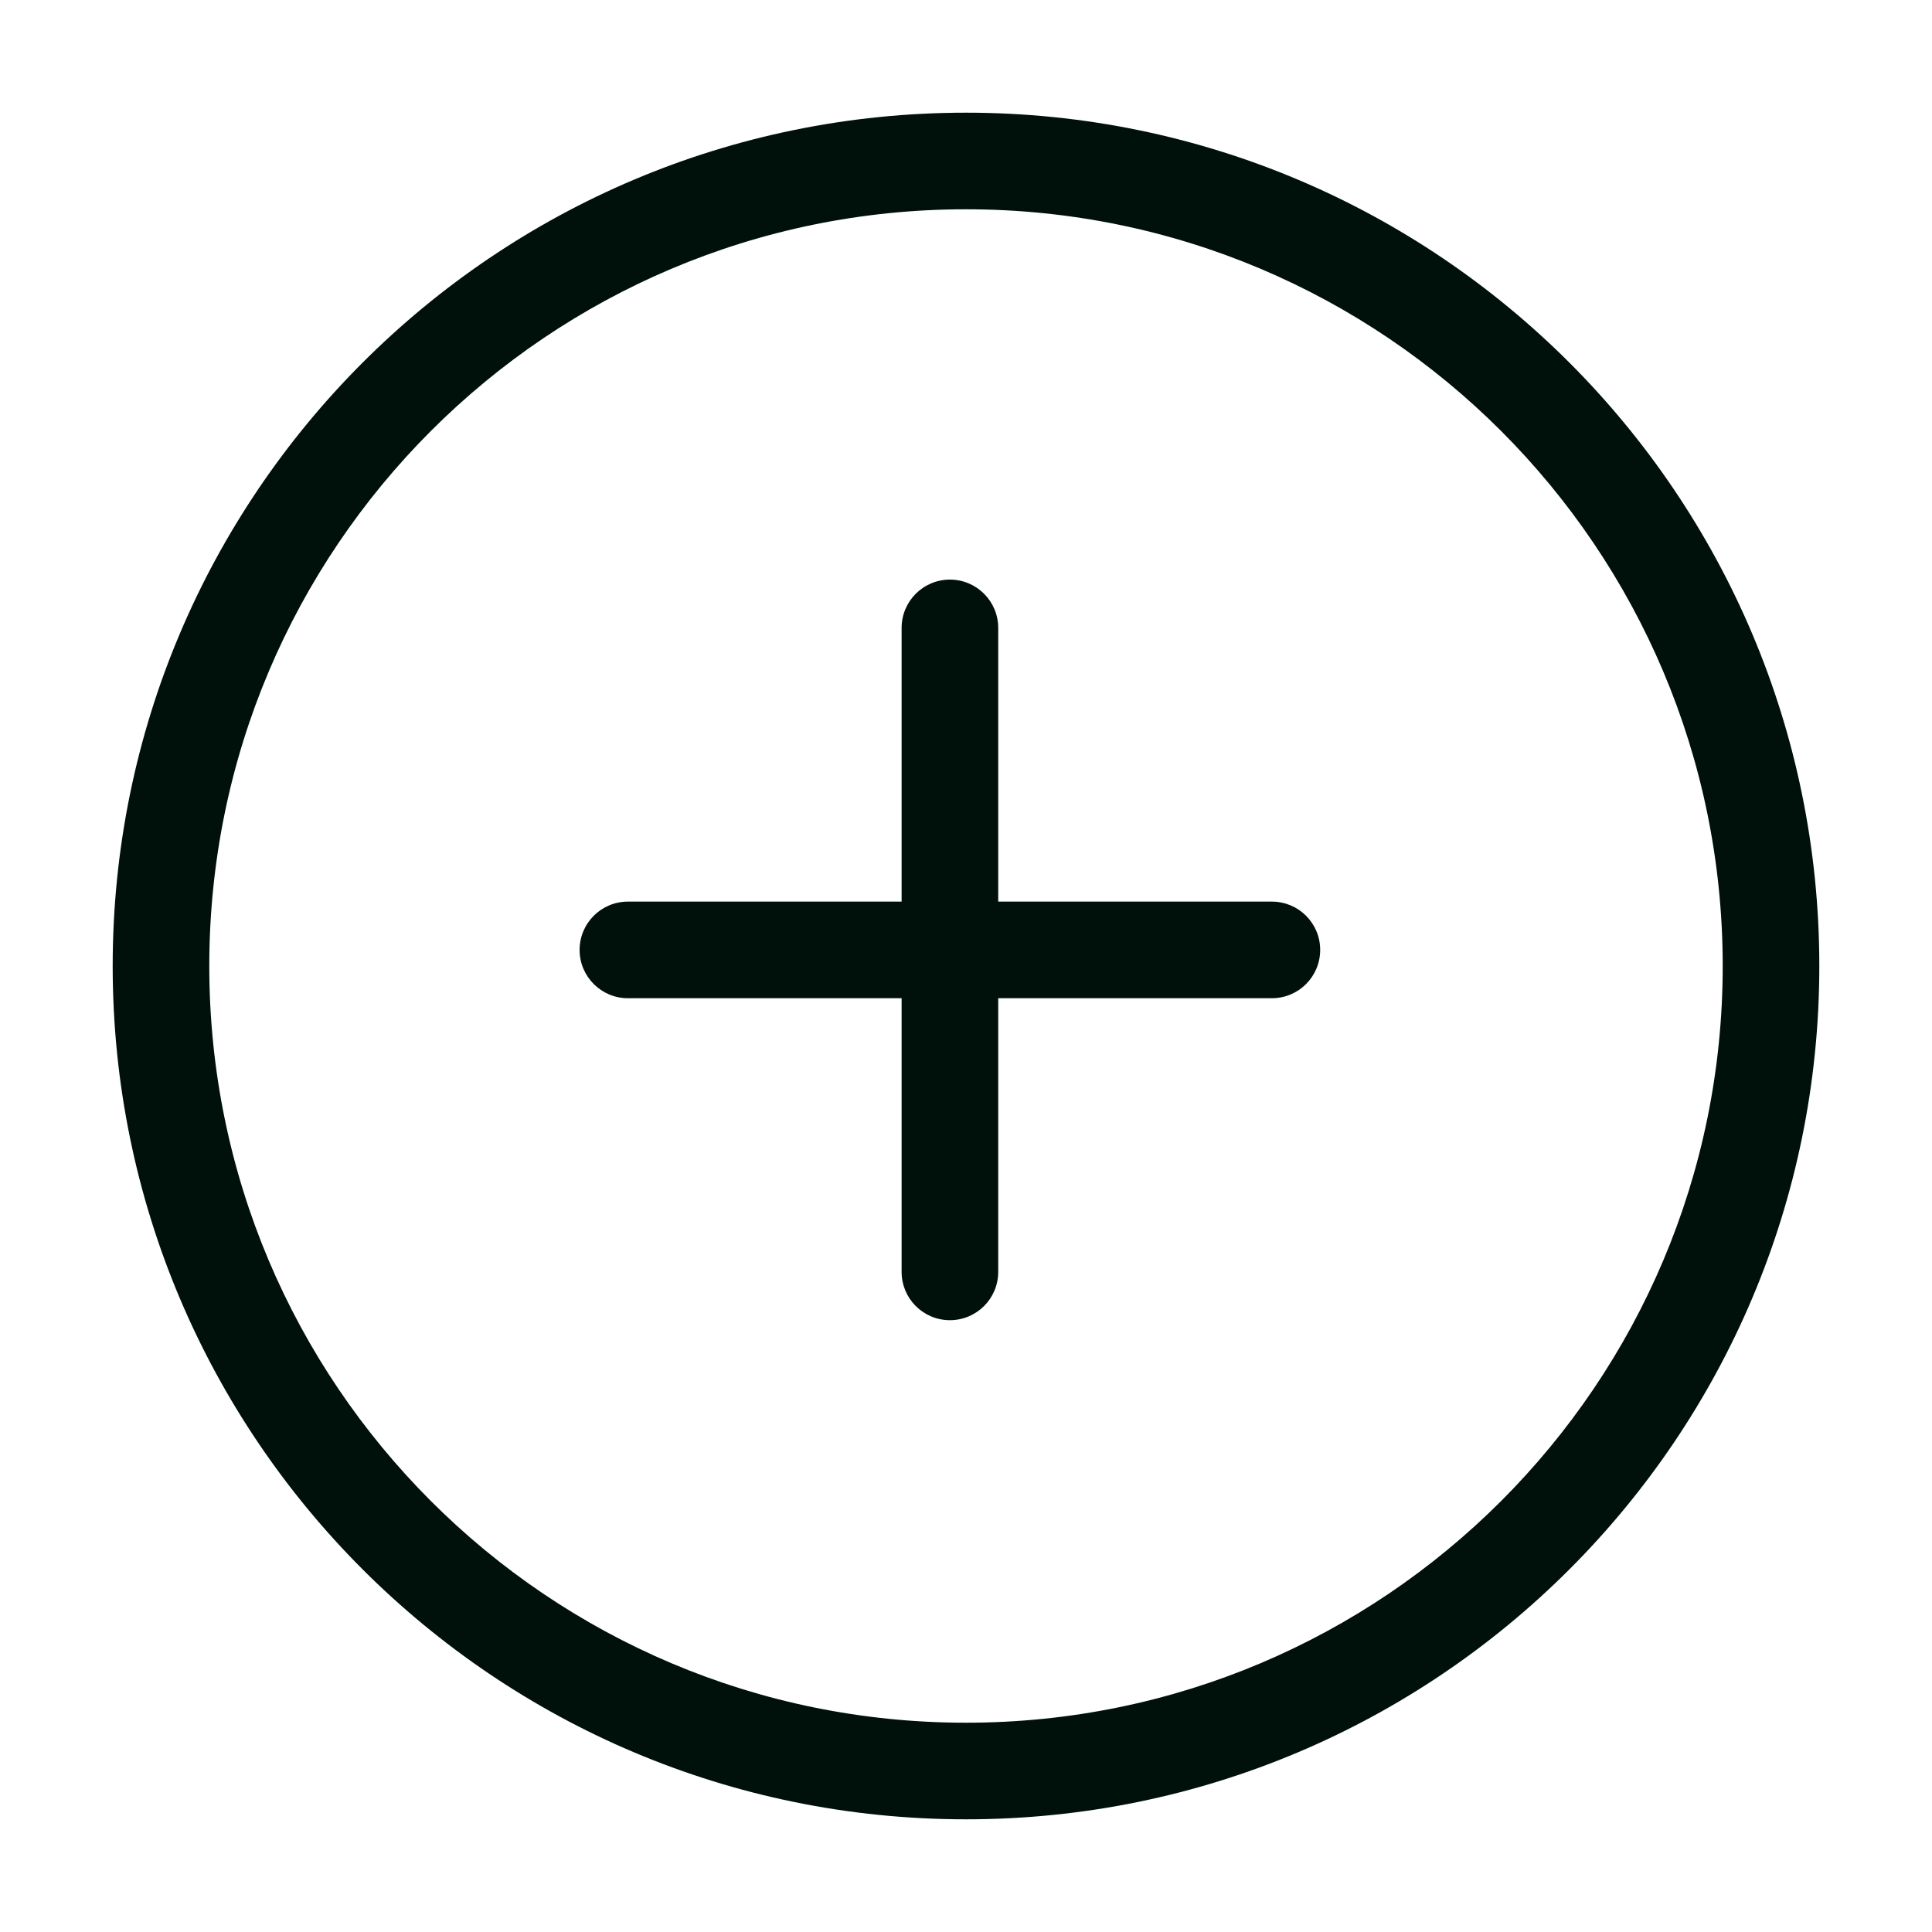 <svg width="40" height="40" viewBox="0 0 40 40" fill="none" xmlns="http://www.w3.org/2000/svg">
<path d="M35.667 20C35.667 28.652 28.652 35.667 20 35.667V37.667C29.757 37.667 37.667 29.757 37.667 20H35.667ZM20 35.667C11.348 35.667 4.333 28.652 4.333 20H2.333C2.333 29.757 10.243 37.667 20 37.667V35.667ZM4.333 20C4.333 11.348 11.348 4.333 20 4.333V2.333C10.243 2.333 2.333 10.243 2.333 20H4.333ZM20 4.333C28.652 4.333 35.667 11.348 35.667 20H37.667C37.667 10.243 29.757 2.333 20 2.333V4.333Z" fill="#00100B"/>
<path d="M20.667 13C20.667 12.448 20.219 12 19.667 12C19.114 12 18.667 12.448 18.667 13H20.667ZM18.667 26.333C18.667 26.886 19.114 27.333 19.667 27.333C20.219 27.333 20.667 26.886 20.667 26.333H18.667ZM13 18.667C12.448 18.667 12 19.114 12 19.667C12 20.219 12.448 20.667 13 20.667V18.667ZM26.333 20.667C26.886 20.667 27.333 20.219 27.333 19.667C27.333 19.114 26.886 18.667 26.333 18.667V20.667ZM18.667 13V26.333H20.667V13H18.667ZM13 20.667H26.333V18.667H13V20.667Z" fill="#00100B"/>
</svg>
